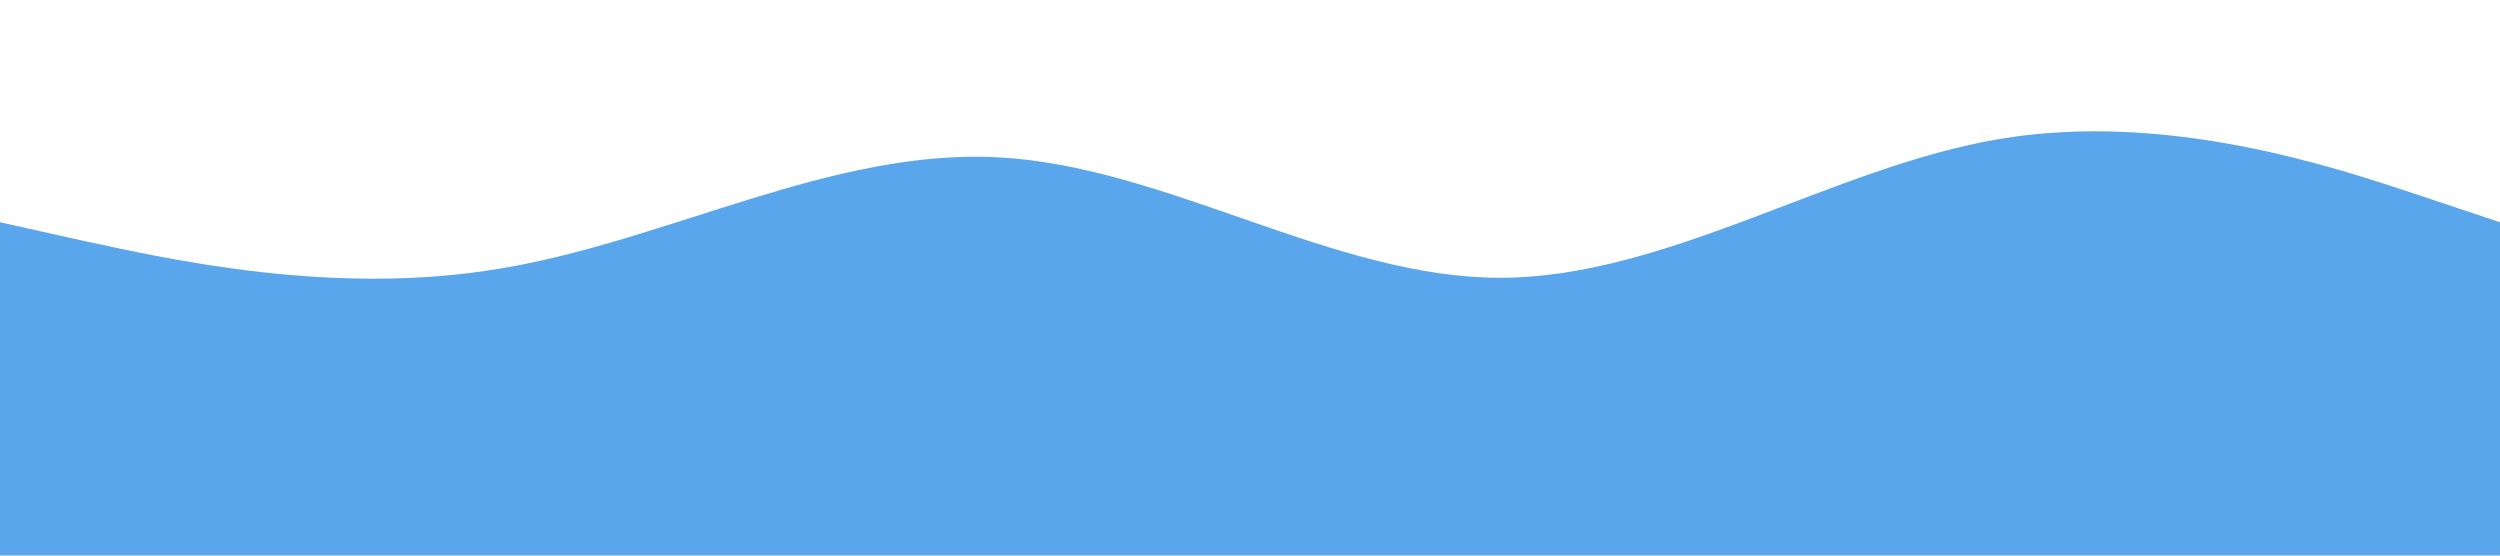 <svg xmlns="http://www.w3.org/2000/svg" viewBox="0 0 1440 320">
	<path fill="#59a6ed" d="M0,128L48,138.7C96,149,192,171,288,154.7C384,139,480,85,576,90.7C672,96,768,160,864,160C960,160,1056,96,1152,80C1248,64,1344,96,1392,112L1440,128L1440,320L1392,320C1344,320,1248,320,1152,320C1056,320,960,320,864,320C768,320,672,320,576,320C480,320,384,320,288,320C192,320,96,320,48,320L0,320Z"/>
</svg>